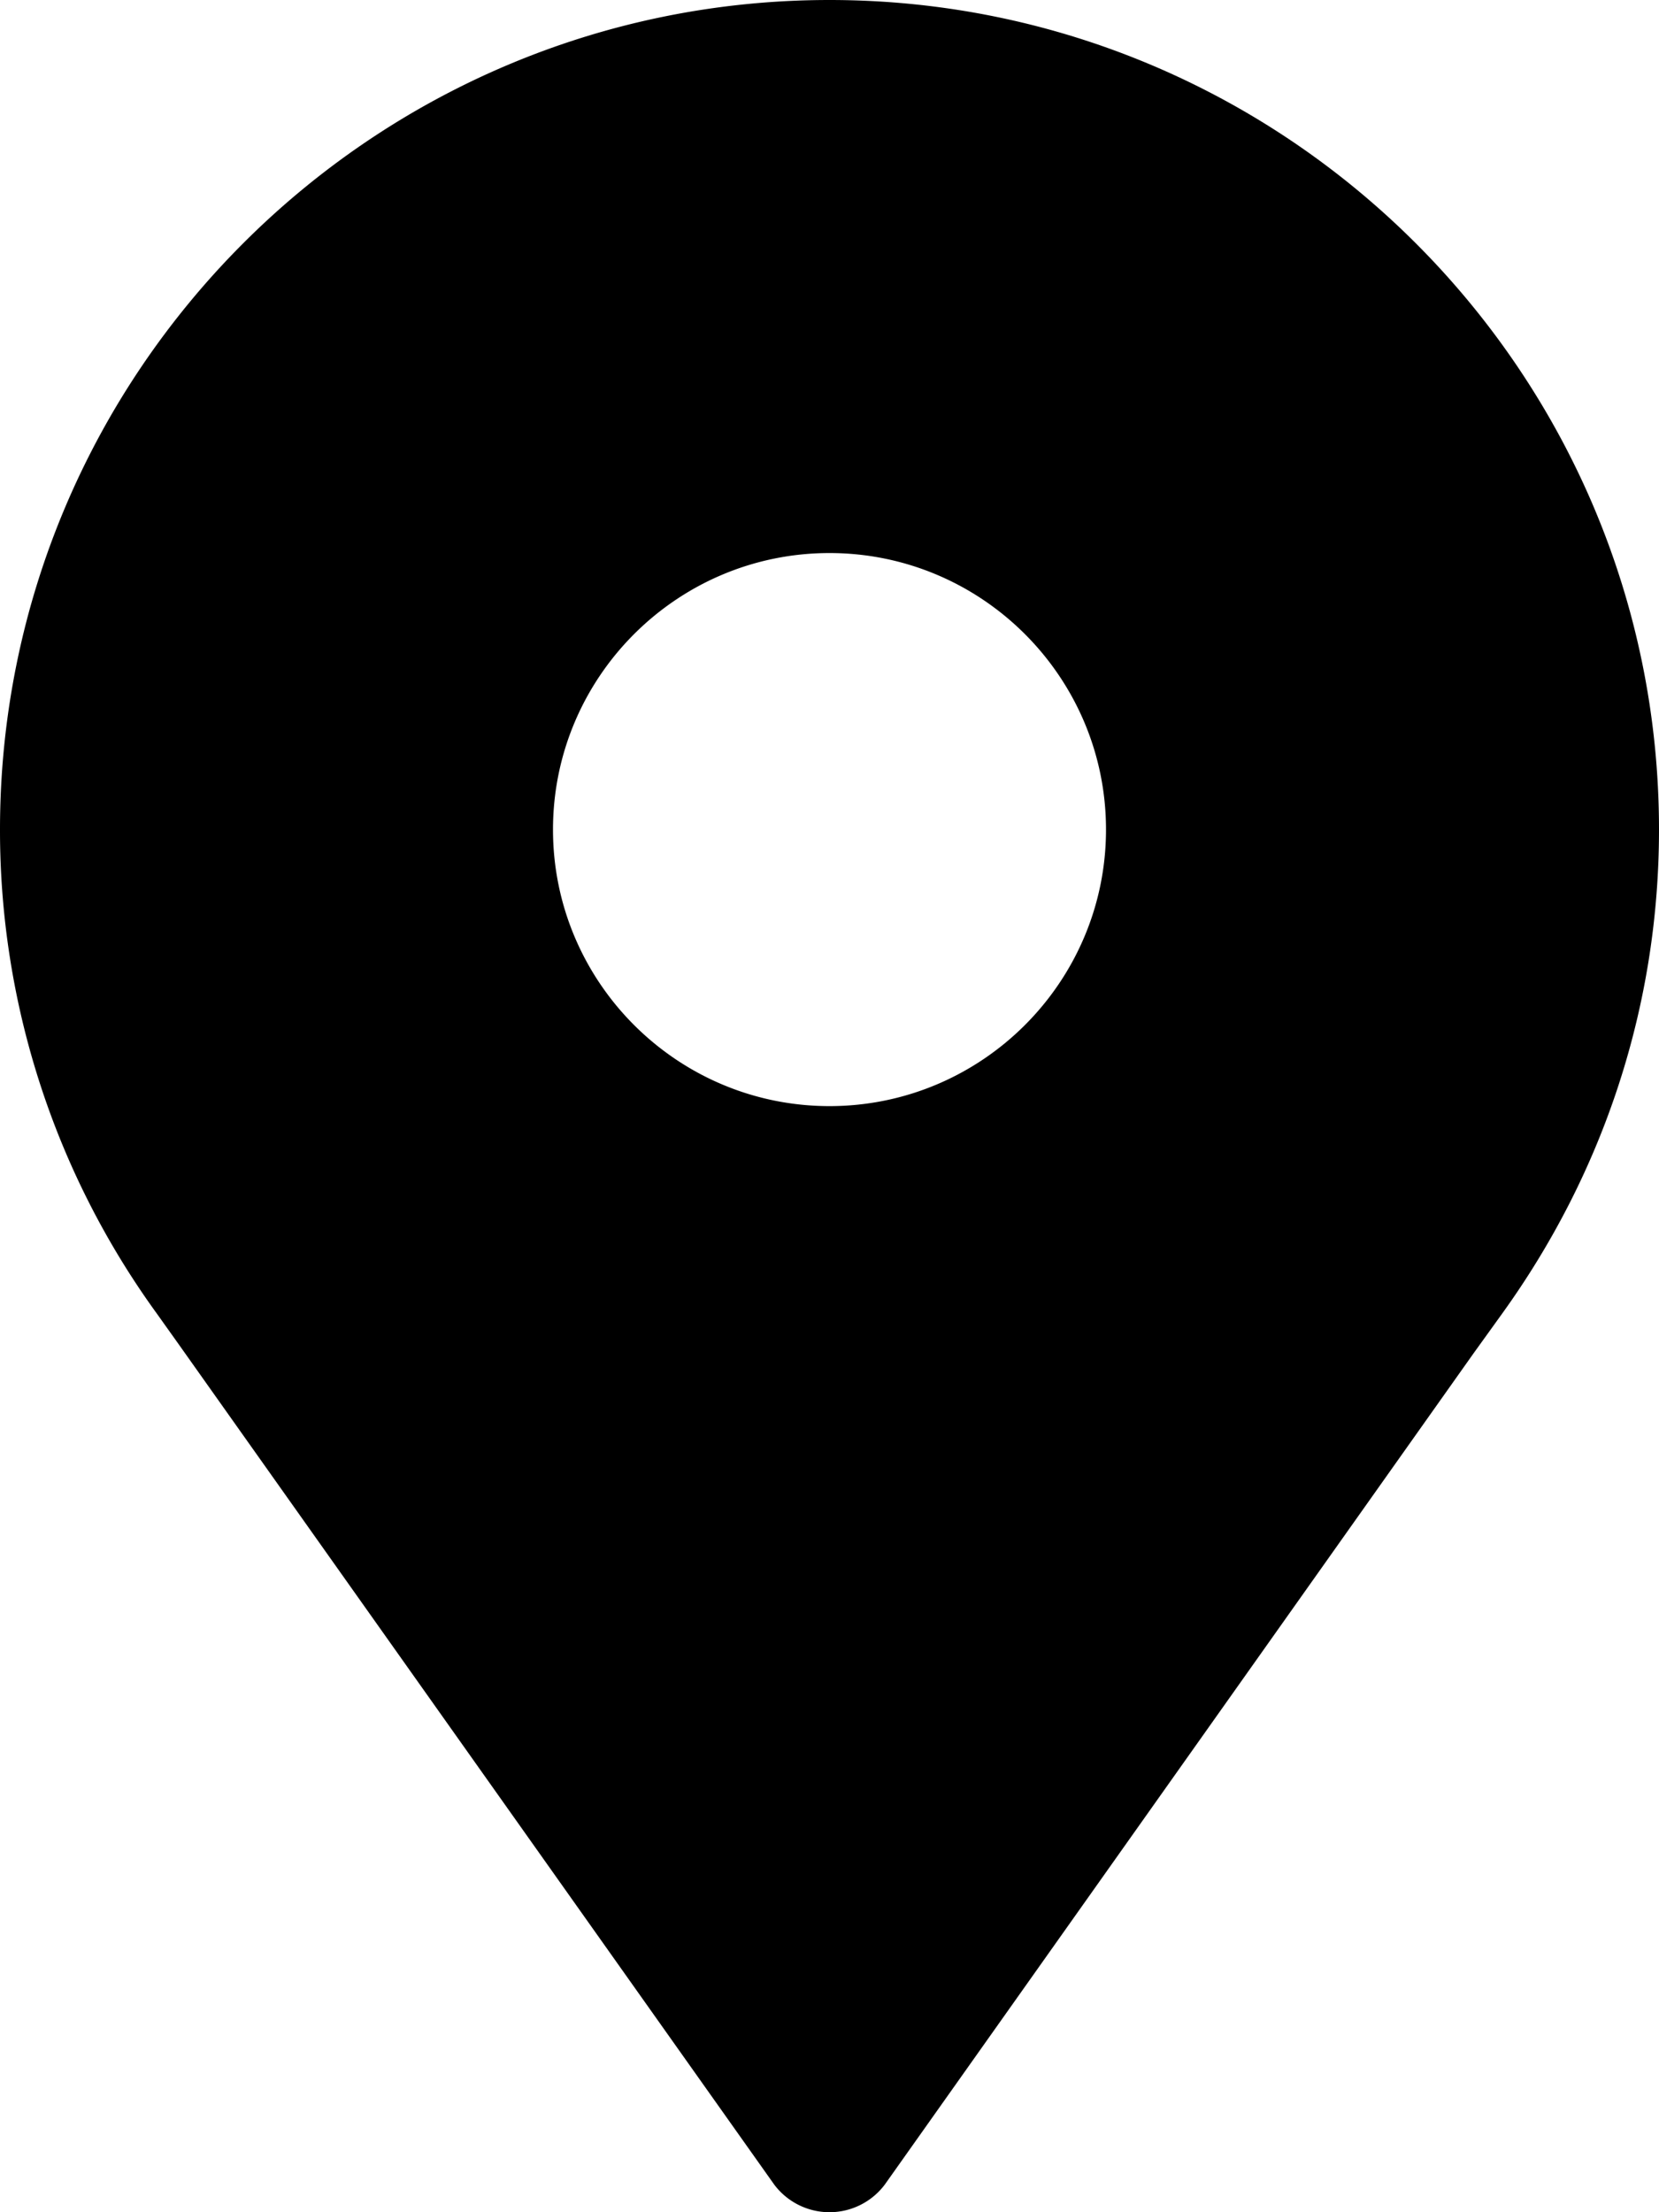 <svg width="24" height="32" viewBox="0 0 24 32" xmlns="http://www.w3.org/2000/svg"><title>Slice 1</title><path d="M12 32a1 1 0 0 1-.8-.4L2.58 19.438l-.315-.442A11.903 11.903 0 0 1 0 12C0 5.383 5.383 0 12 0s12 5.383 12 12c0 2.521-.784 4.94-2.268 7l-.419.582L12.8 31.6a1 1 0 0 1-.8.4zm0-24c-2.206 0-4 1.794-4 4s1.794 4 4 4 4-1.794 4-4-1.794-4-4-4z" fill-rule="evenodd"/></svg>